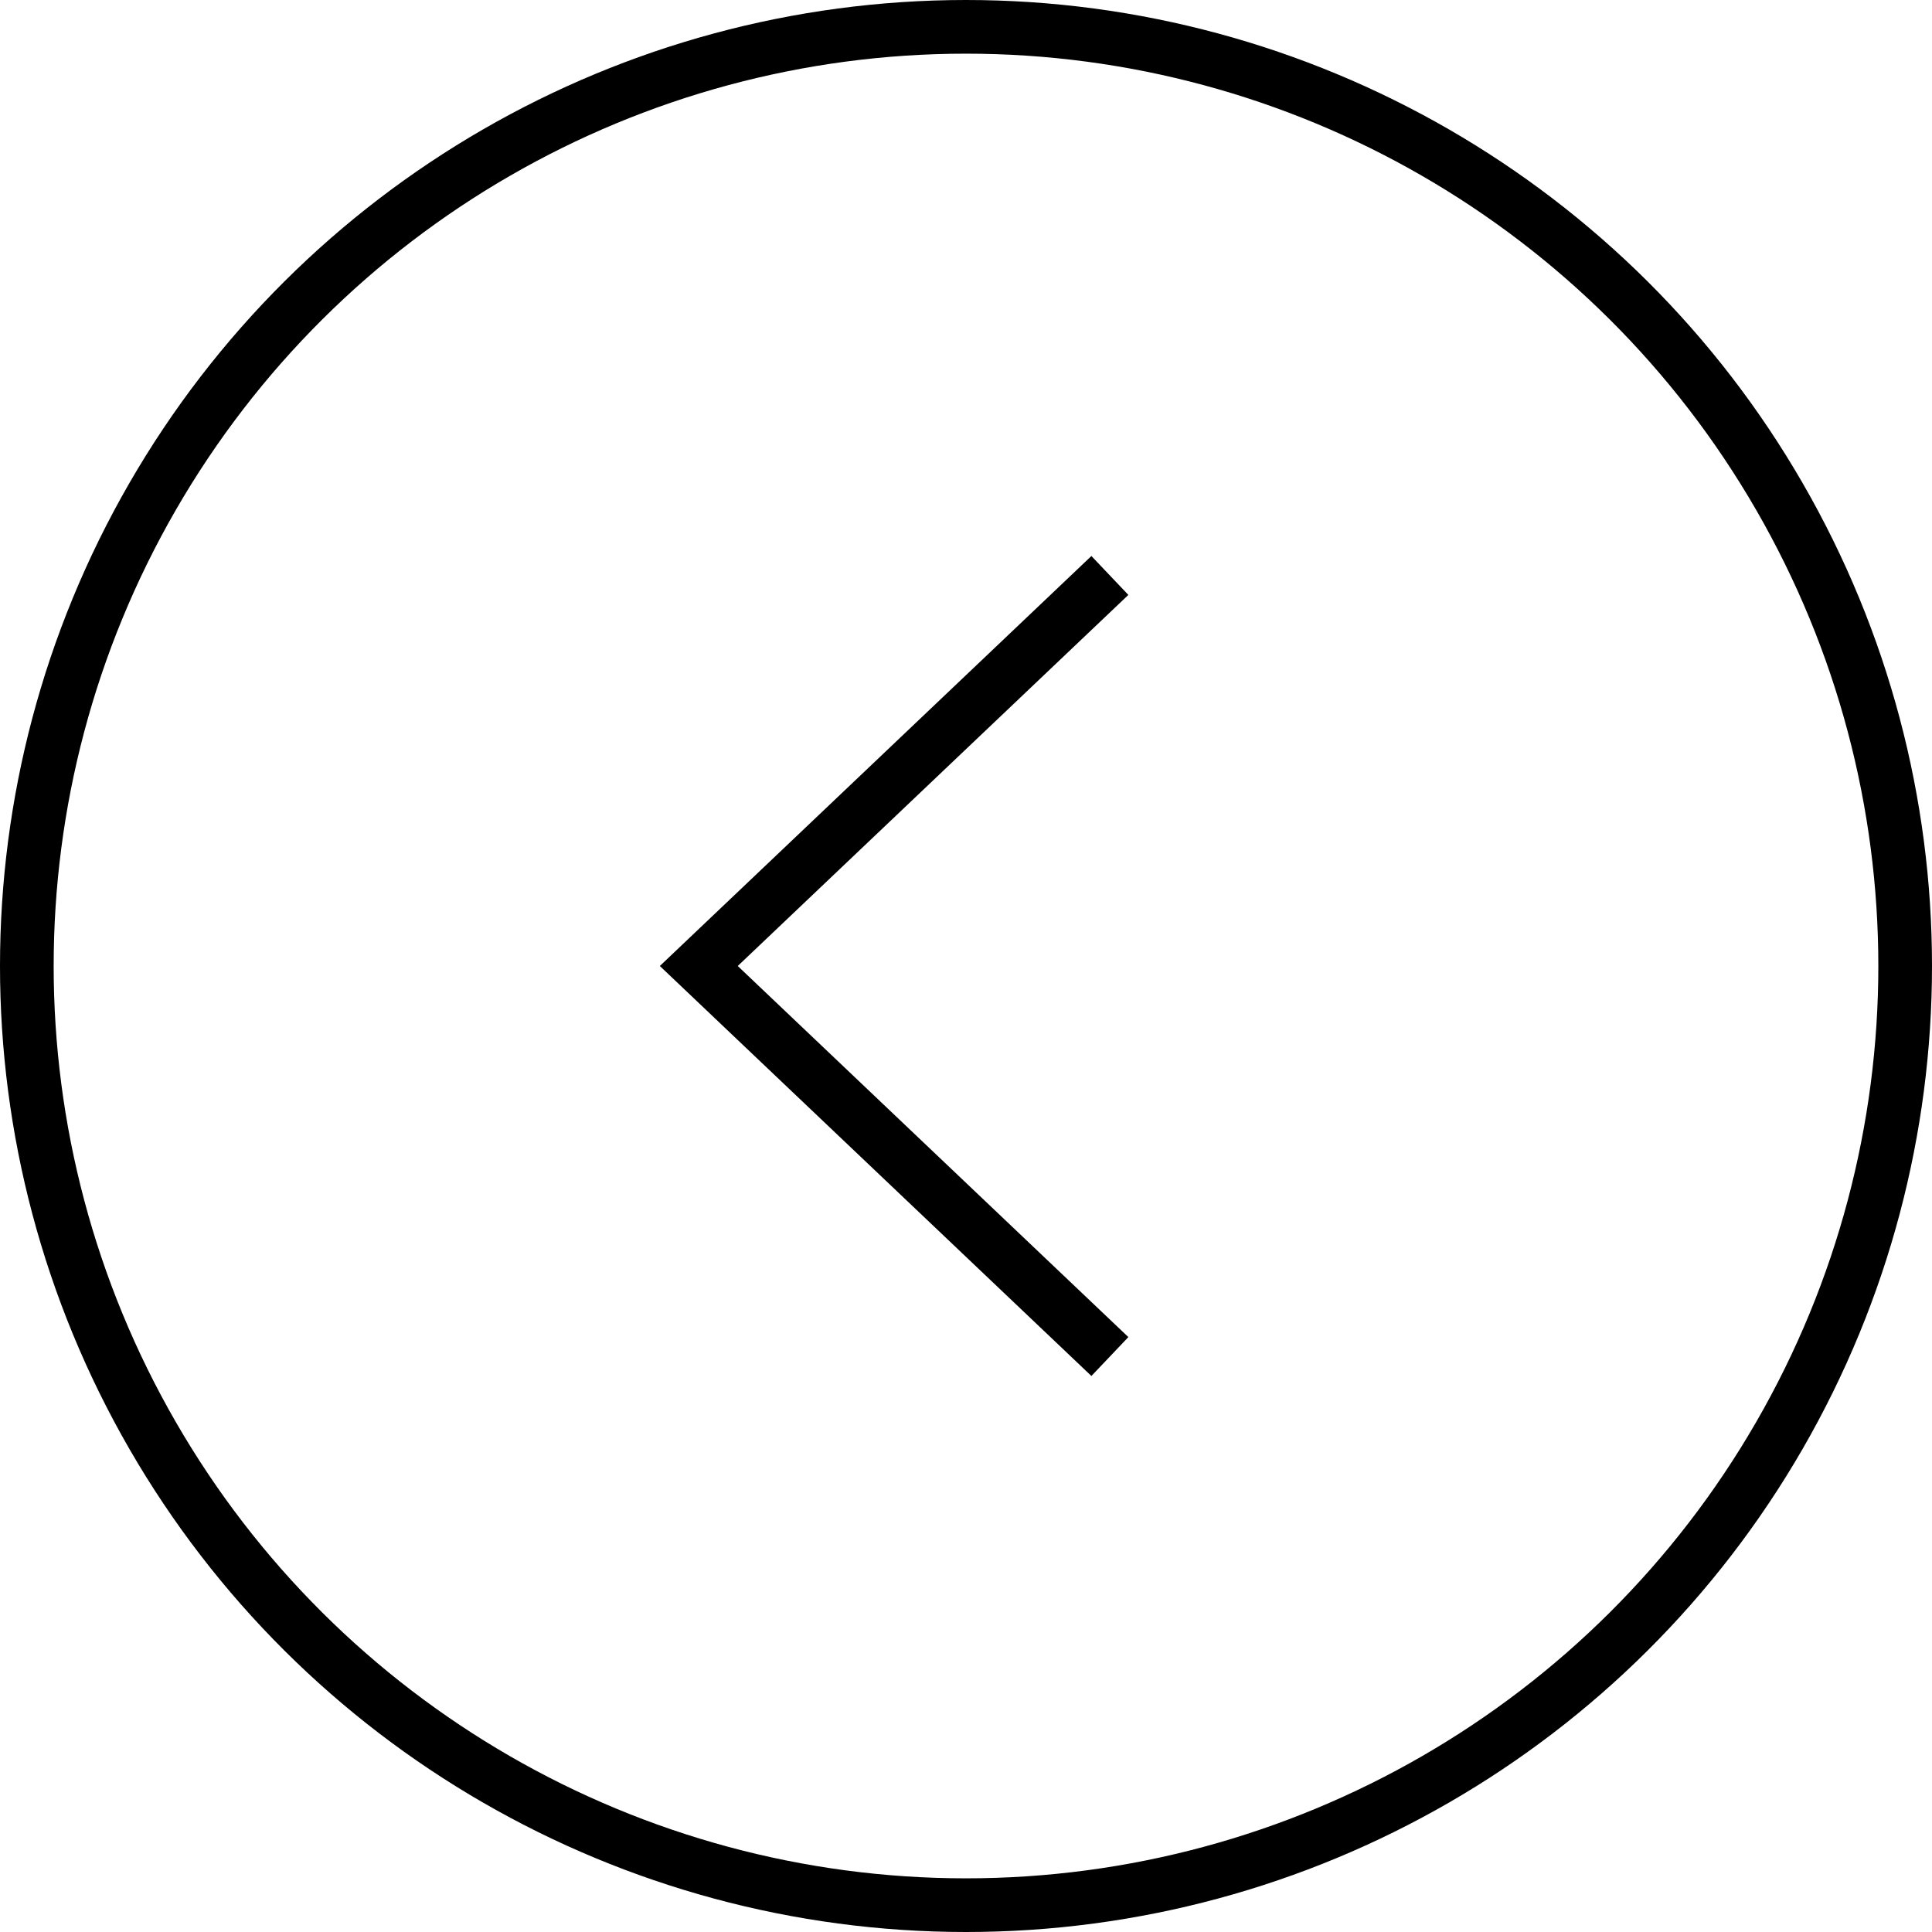 <?xml version="1.0" encoding="UTF-8"?>
<svg width="36px" height="36px" viewBox="0 0 36 36" version="1.1" xmlns="http://www.w3.org/2000/svg" xmlns:xlink="http://www.w3.org/1999/xlink">
    <!-- Generator: Sketch 64 (93537) - https://sketch.com -->
    <title>Group 9</title>
    <desc>Created with Sketch.</desc>
    <g id="Guideline" stroke="none" stroke-width="1" fill="none" fill-rule="evenodd">
        <g id="Master-Guideline" transform="translate(-922, -2769)" stroke="#000000">
            <g id="Group-16" transform="translate(911, 2763)">
                <g id="Group-9" transform="translate(29, 24) rotate(-270) translate(-29, -24) translate(11, 6)">
                    <g id="Group-7">
                        <circle id="Oval" cx="18" cy="18" r="17.5"></circle>
                        <polyline id="Path-2" points="10.723 15.319 18 22.979 25.277 15.319"></polyline>
                    </g>
                </g>
            </g>
        </g>
    </g>
</svg>